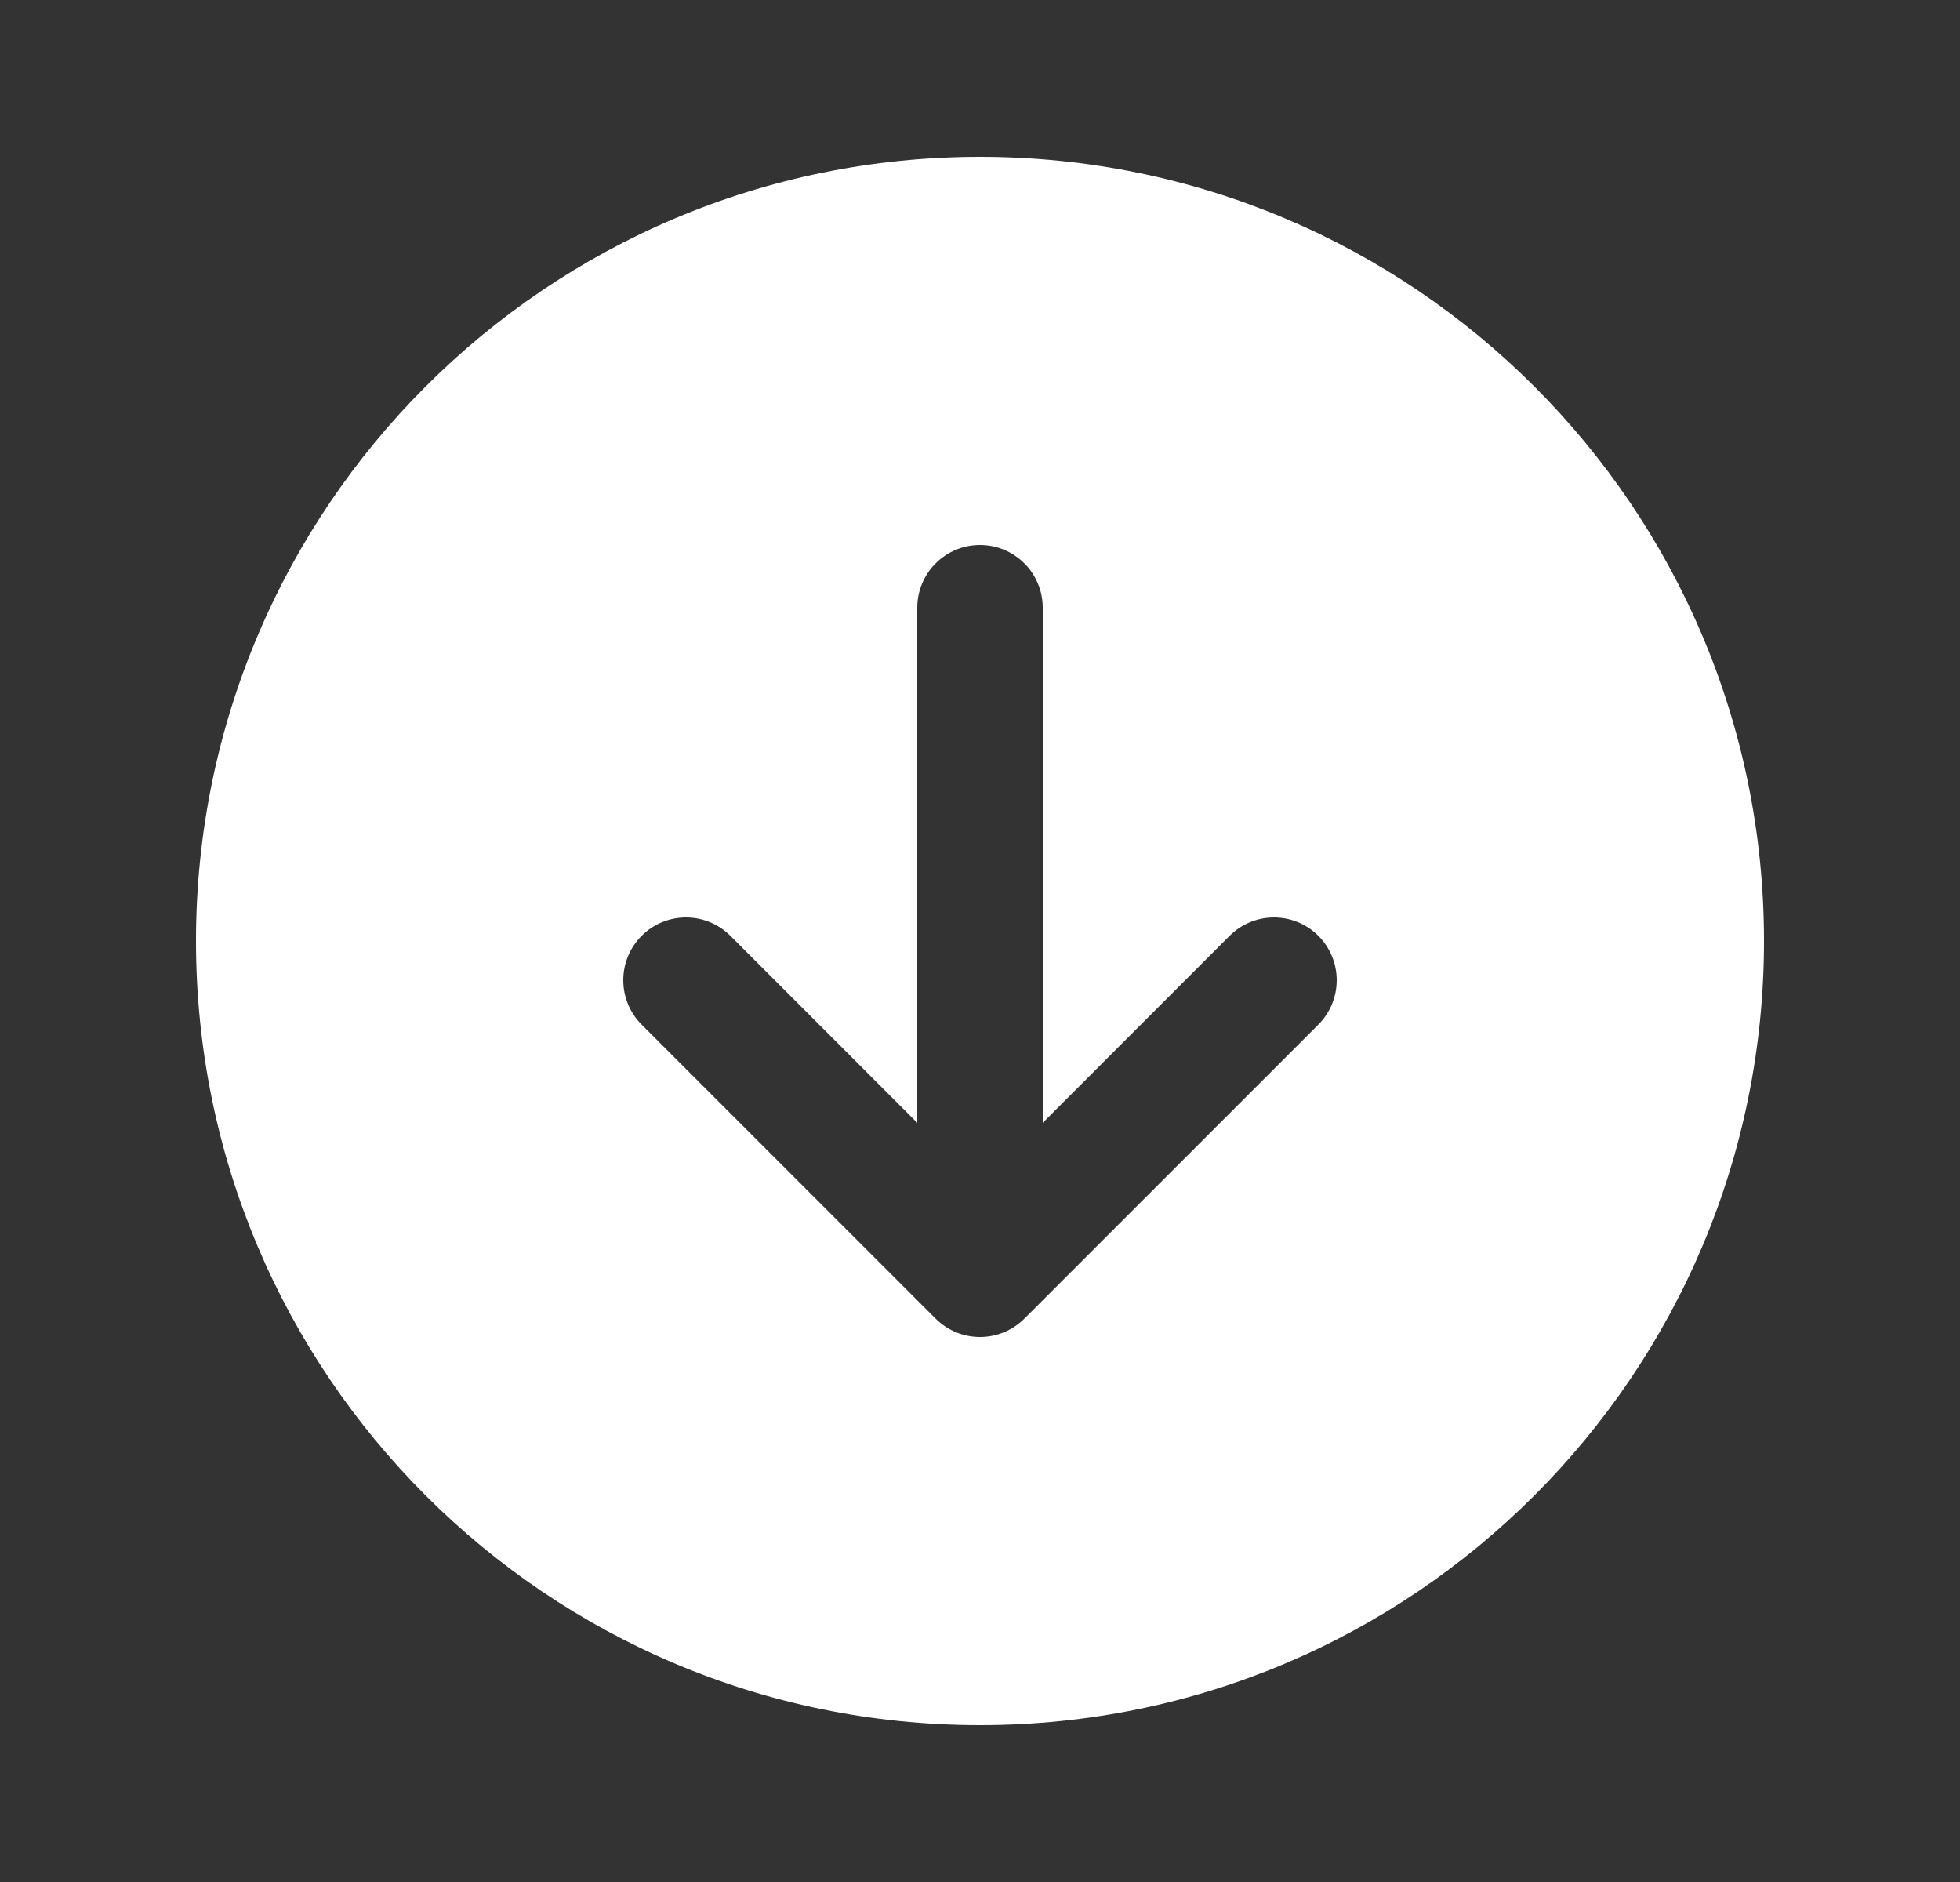 <svg width="25" height="24" viewBox="0 0 25 24" fill="none" xmlns="http://www.w3.org/2000/svg">
<rect x="0" y="0" width="25" height="24" fill="#333333" stroke="none"/>
<g id="Frame 37">
<path id="Subtract" fill-rule="evenodd" clip-rule="evenodd" d="M22.5 12C22.5 17.523 18.023 22 12.5 22C6.977 22 2.5 17.523 2.5 12C2.5 6.477 6.977 2 12.5 2C18.023 2 22.5 6.477 22.5 12ZM12.5 6.95C12.942 6.95 13.3 7.308 13.3 7.75V14.319L15.684 11.934C15.997 11.622 16.503 11.622 16.816 11.934C17.128 12.247 17.128 12.753 16.816 13.066L13.066 16.816C12.753 17.128 12.247 17.128 11.934 16.816L8.184 13.066C7.872 12.753 7.872 12.247 8.184 11.934C8.497 11.622 9.003 11.622 9.316 11.934L11.7 14.319V7.75C11.7 7.308 12.058 6.95 12.5 6.95Z" fill="white"/>
</g>
</svg>
